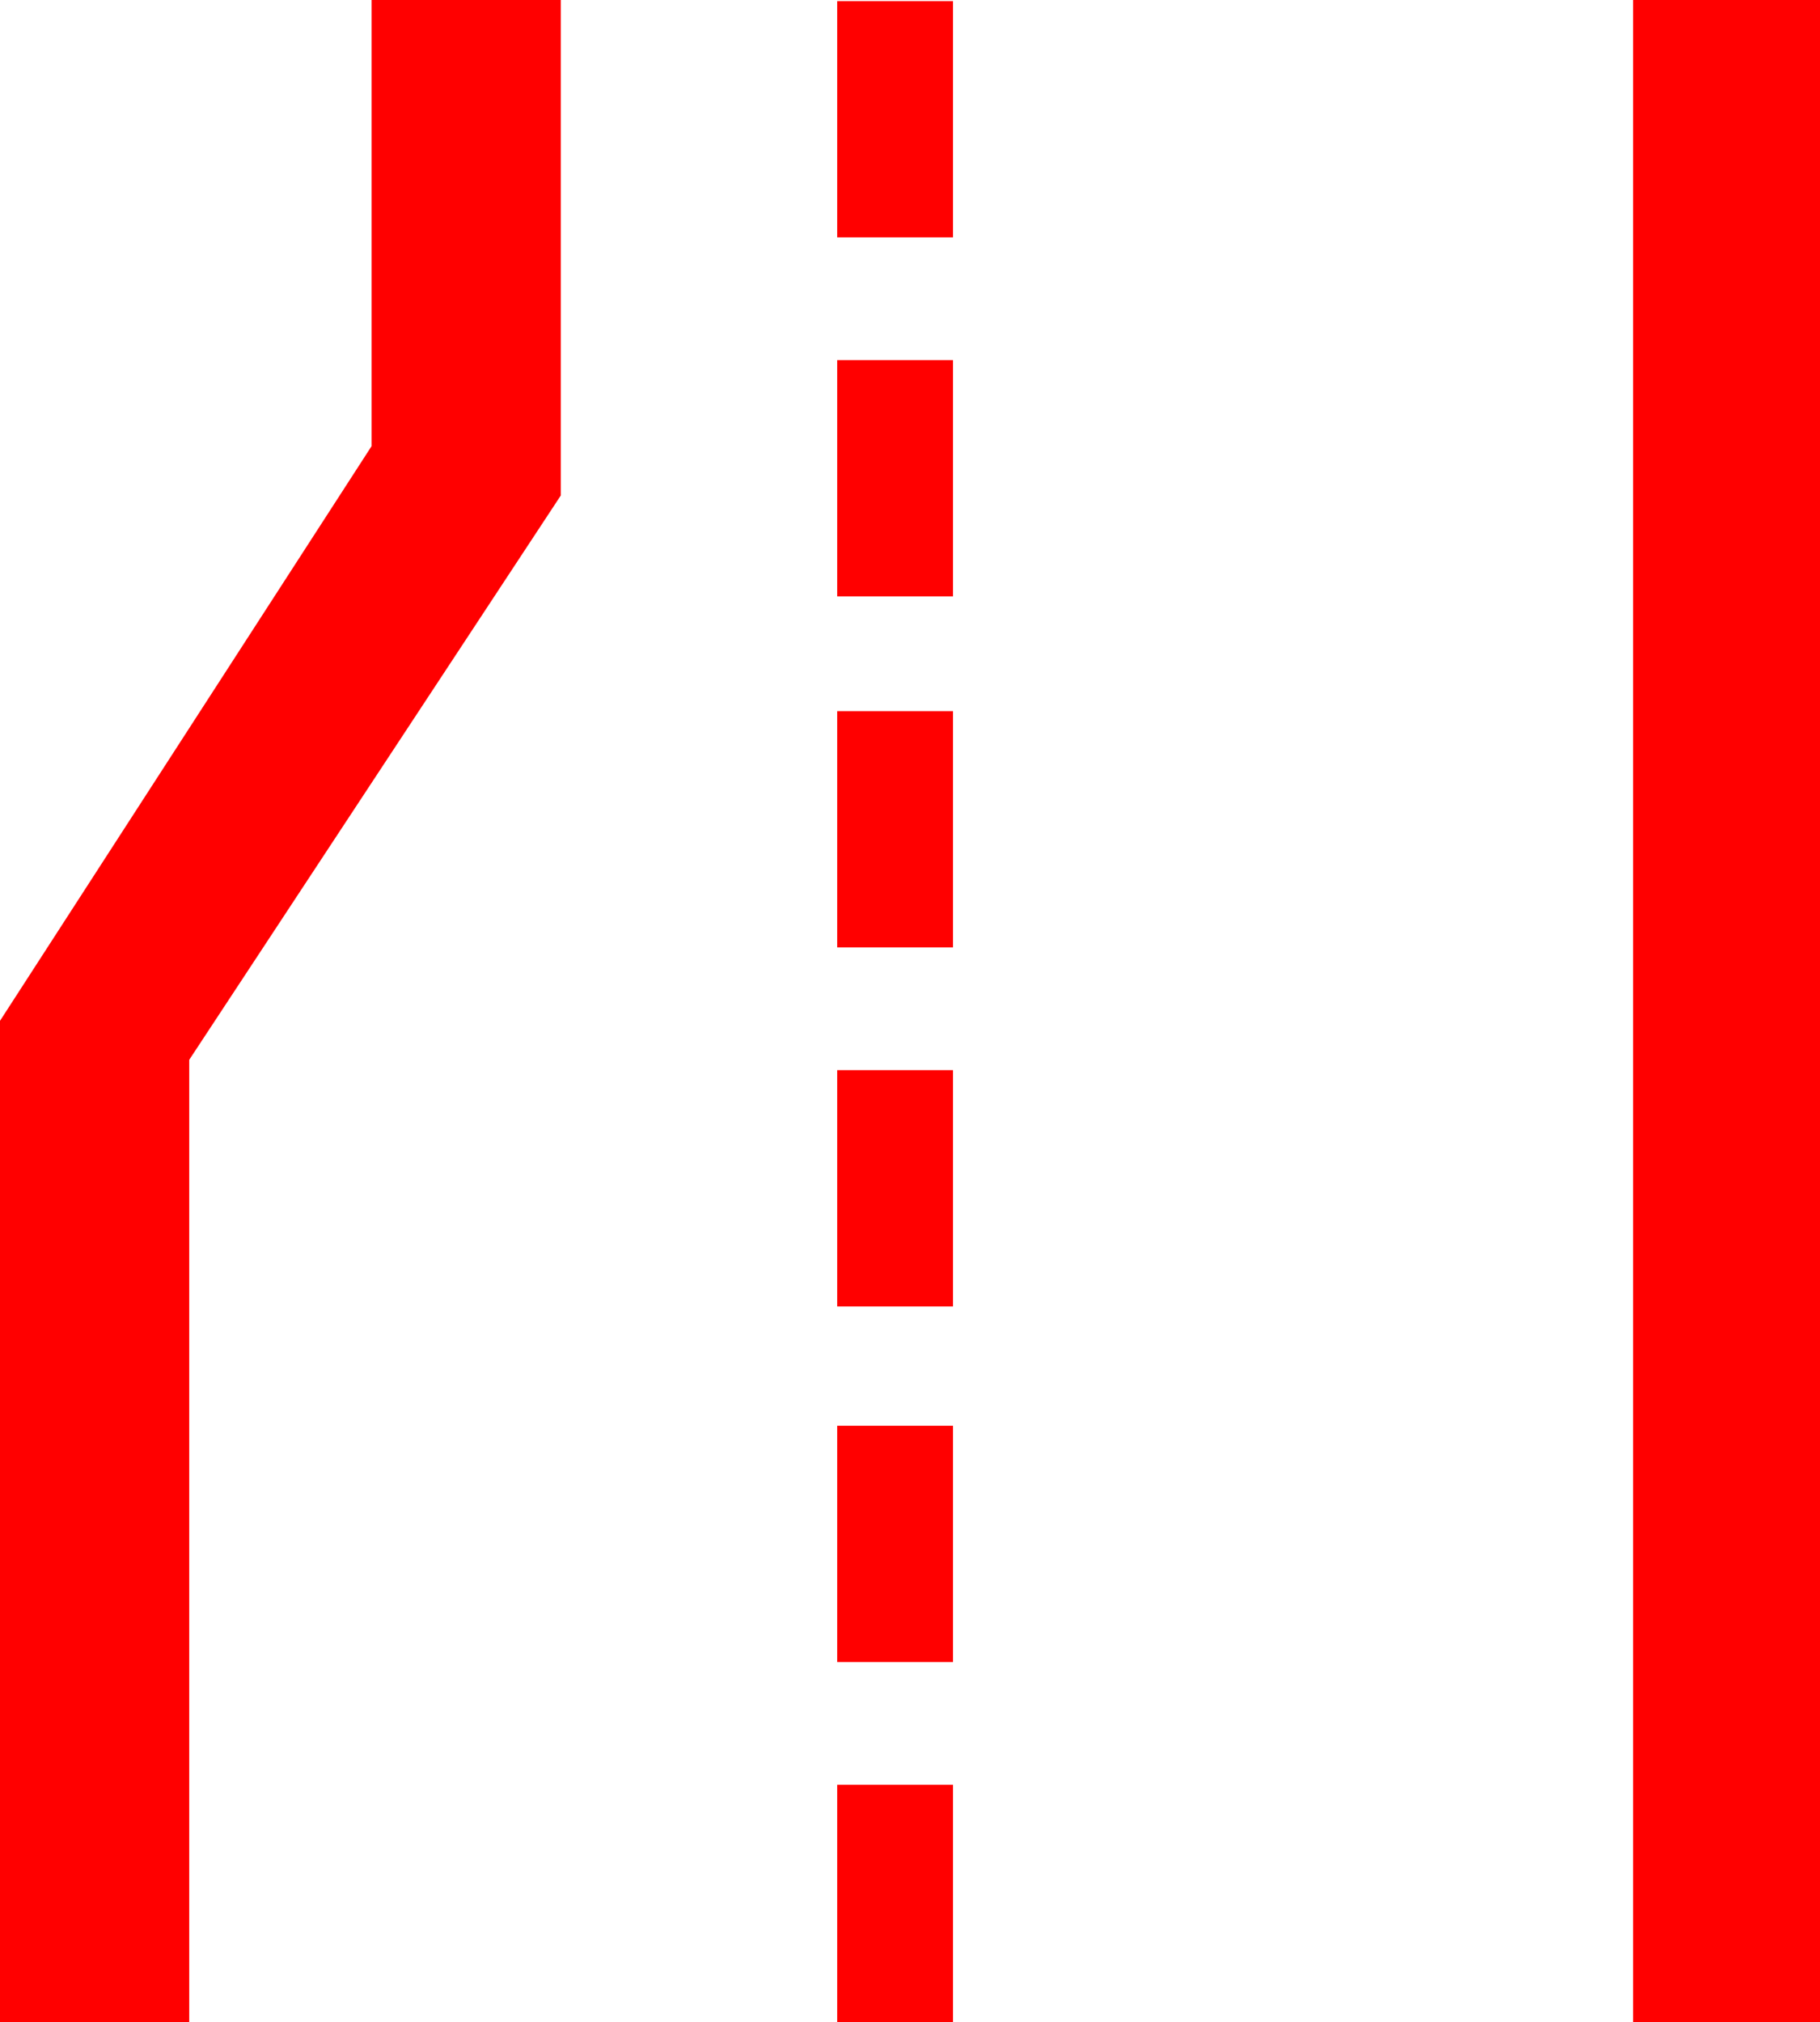 <?xml version="1.0" encoding="utf-8"?>
<!DOCTYPE svg PUBLIC "-//W3C//DTD SVG 1.1//EN" "http://www.w3.org/Graphics/SVG/1.1/DTD/svg11.dtd">
<svg width="46.494" height="51.65" xmlns="http://www.w3.org/2000/svg" xmlns:xlink="http://www.w3.org/1999/xlink" xmlns:xml="http://www.w3.org/XML/1998/namespace" version="1.1">
  <g>
    <g>
      <path style="fill:#FF0000;fill-opacity:1" d="M21.387,45.586L24.346,45.586 24.346,51.65 21.387,51.65 21.387,45.586z M21.387,36.416L24.346,36.416 24.346,42.451 21.387,42.451 21.387,36.416z M21.387,27.334L24.346,27.334 24.346,33.369 21.387,33.369 21.387,27.334z M21.387,18.164L24.346,18.164 24.346,24.199 21.387,24.199 21.387,18.164z M21.387,9.199L24.346,9.199 24.346,15.234 21.387,15.234 21.387,9.199z M21.387,0.029L24.346,0.029 24.346,6.064 21.387,6.064 21.387,0.029z M41.719,0L46.494,0 46.494,51.65 41.719,51.65 41.719,0z M9.492,0L14.326,0 14.326,12.656 4.834,27.07 4.834,51.65 0,51.65 0,26.074 9.492,11.396 9.492,0z" />
    </g>
  </g>
</svg>